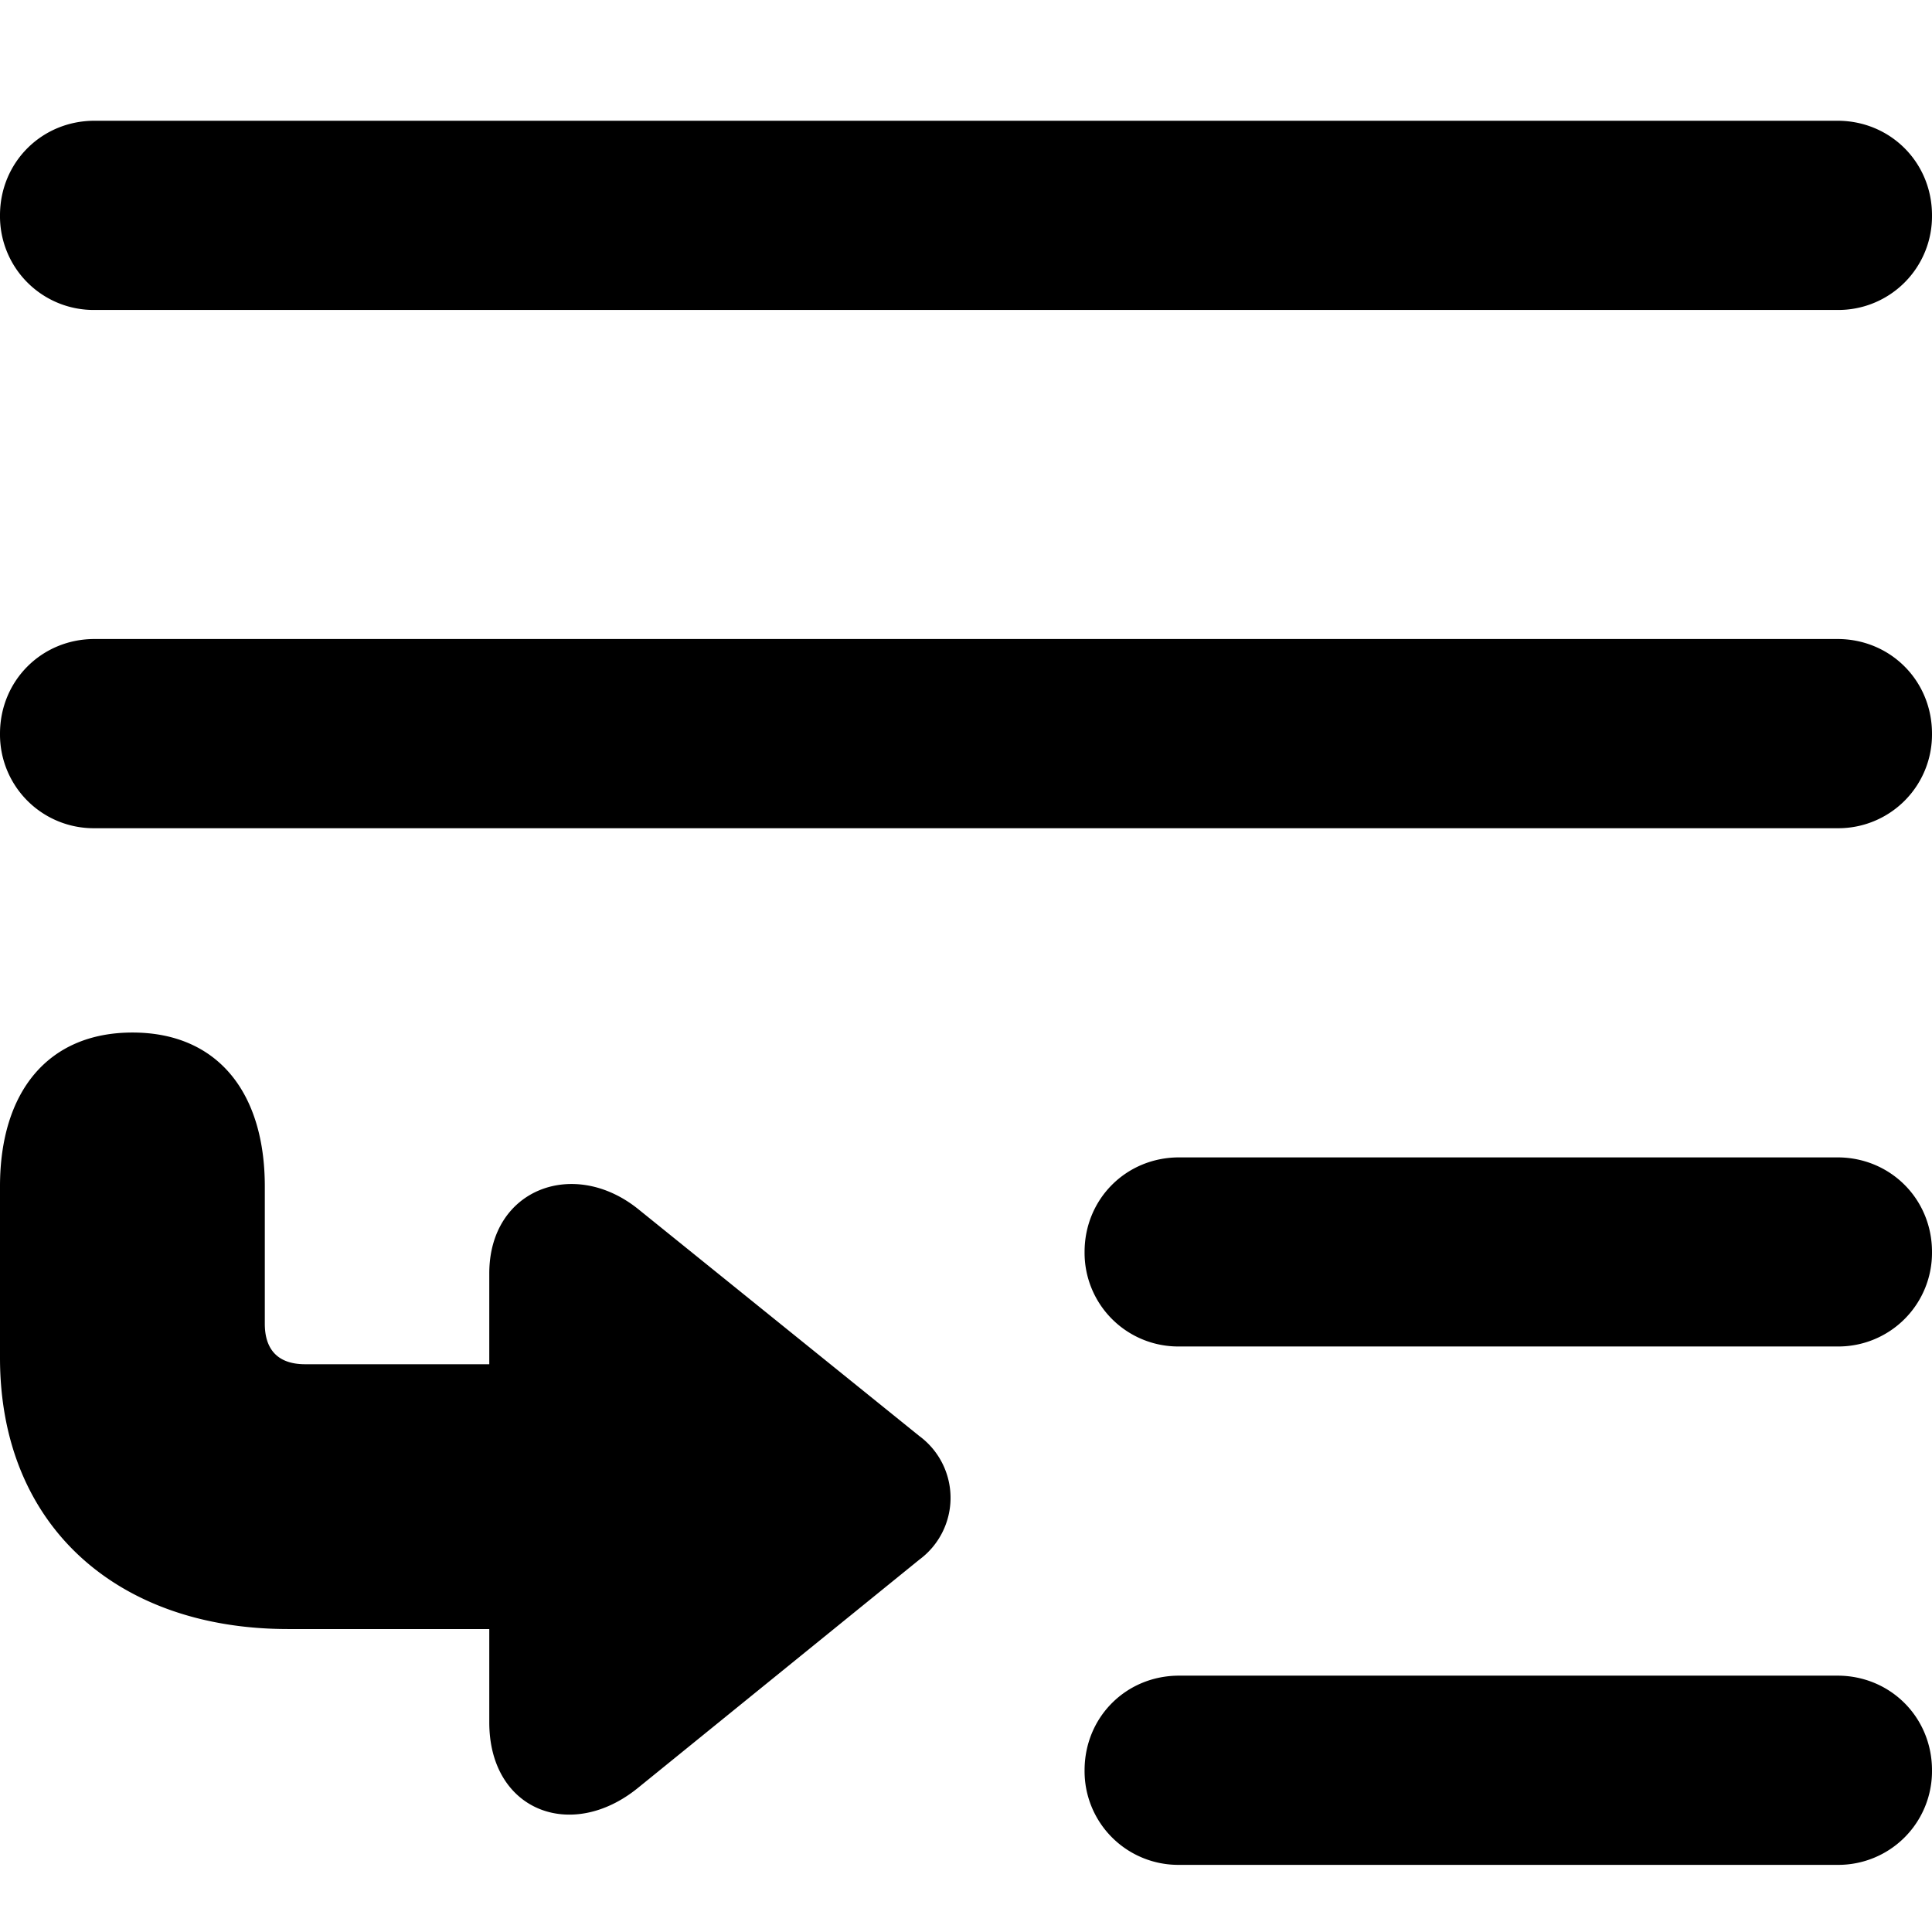 <svg viewBox="0 0 16 16" xmlns="http://www.w3.org/2000/svg" class="context-menu__option-icon"><path d="M.783 1h14.434c.438 0 .783.345.783.783a.776.776 0 0 1-.783.784H.783A.776.776 0 0 1 0 1.783C0 1.345.345 1 .783 1zm0 4.292h14.434c.438 0 .783.345.783.784a.776.776 0 0 1-.783.783H.783A.776.776 0 0 1 0 6.076c0-.439.345-.784.783-.784zm4.502 4.721l2.329 1.88a.636.636 0 0 1 0 1.023l-2.33 1.89c-.553.45-1.232.189-1.232-.542v-.773h-1.67C.981 13.49 0 12.645 0 11.245v-1.42c0-.783.397-1.274 1.097-1.274s1.096.49 1.096 1.274v1.138c0 .21.105.335.334.335h1.525v-.752c0-.7.7-.961 1.233-.533zm4.48-.428h5.452c.438 0 .783.345.783.783a.776.776 0 0 1-.783.783H9.765a.776.776 0 0 1-.783-.783c0-.438.344-.783.783-.783zm0 4.292h5.452c.438 0 .783.345.783.784a.776.776 0 0 1-.783.783H9.765a.776.776 0 0 1-.783-.783c0-.44.344-.784.783-.784z"></path></svg>